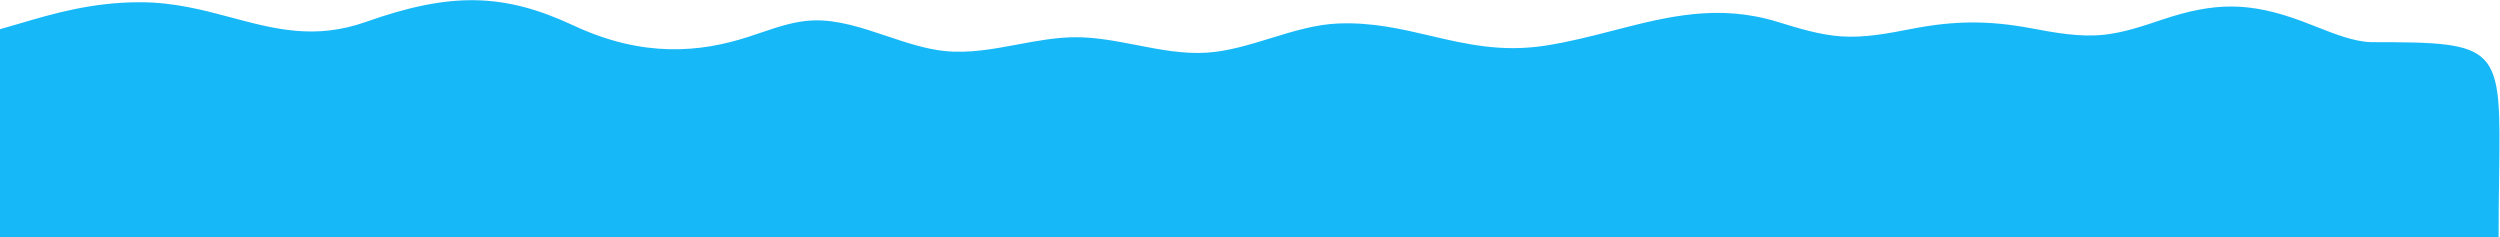 <svg width="4236" height="402" viewBox="0 0 4236 402" fill="none" xmlns="http://www.w3.org/2000/svg">
<g style="mix-blend-mode:multiply">
<path d="M-250.2 21.567C-230.28 25.29 -209.828 30.513 -188.431 37.099C-152.631 48.119 -116.83 59.139 -81.029 61.622C-48.182 63.9 -10.748 52.855 33.414 39.824C89.117 23.388 155.525 3.794 236.934 3.794C295.071 3.794 344.937 17.119 392.957 29.95C465.489 49.331 533.807 67.587 620.052 37.099C763.396 -13.573 853.312 -12.174 971.896 43.243C1090.48 98.659 1187.11 88.308 1265.98 63.09C1273.62 60.647 1281.19 58.088 1288.69 55.546C1318.63 45.413 1347.71 35.57 1377.4 34.61C1419.02 33.072 1460.64 47.046 1502.26 61.021C1534.92 71.987 1567.58 82.953 1600.24 86.423C1641.54 90.811 1682.85 83.103 1724.15 75.395C1757.13 69.243 1790.1 63.09 1823.07 63.09C1857.38 63.09 1891.69 69.753 1926 76.415C1965.97 84.176 2005.94 91.937 2045.91 89.168C2081.71 86.687 2117.51 75.677 2153.31 64.667C2191.78 52.834 2230.26 41.001 2268.74 39.757C2325.56 37.657 2374.61 49.144 2423.55 60.602C2483.72 74.693 2543.72 88.741 2617.74 77.433C2657.75 71.322 2695.99 61.446 2733.73 51.701C2823.75 28.456 2910.88 5.959 3012.04 37.099C3047.84 48.119 3083.64 59.139 3119.45 61.622C3159.41 64.394 3199.38 56.626 3239.35 48.858C3311.25 34.882 3369.13 34.377 3441.2 47.837C3482.5 55.552 3523.81 63.267 3565.11 58.874C3597.77 55.401 3630.43 44.425 3663.09 33.45C3752.84 3.286 3811.4 3.186 3899.37 35.52C3907.47 38.498 3915.87 41.827 3924.46 45.225C3955.24 57.408 3988.26 70.481 4017.3 71.421C4237.72 71.421 4237.66 76.087 4234.52 298.928C4234.1 329.029 4233.62 363.111 4233.62 401.7L-250.2 401.7V21.567Z" fill="#16B8F8"/>
</g>
</svg>
